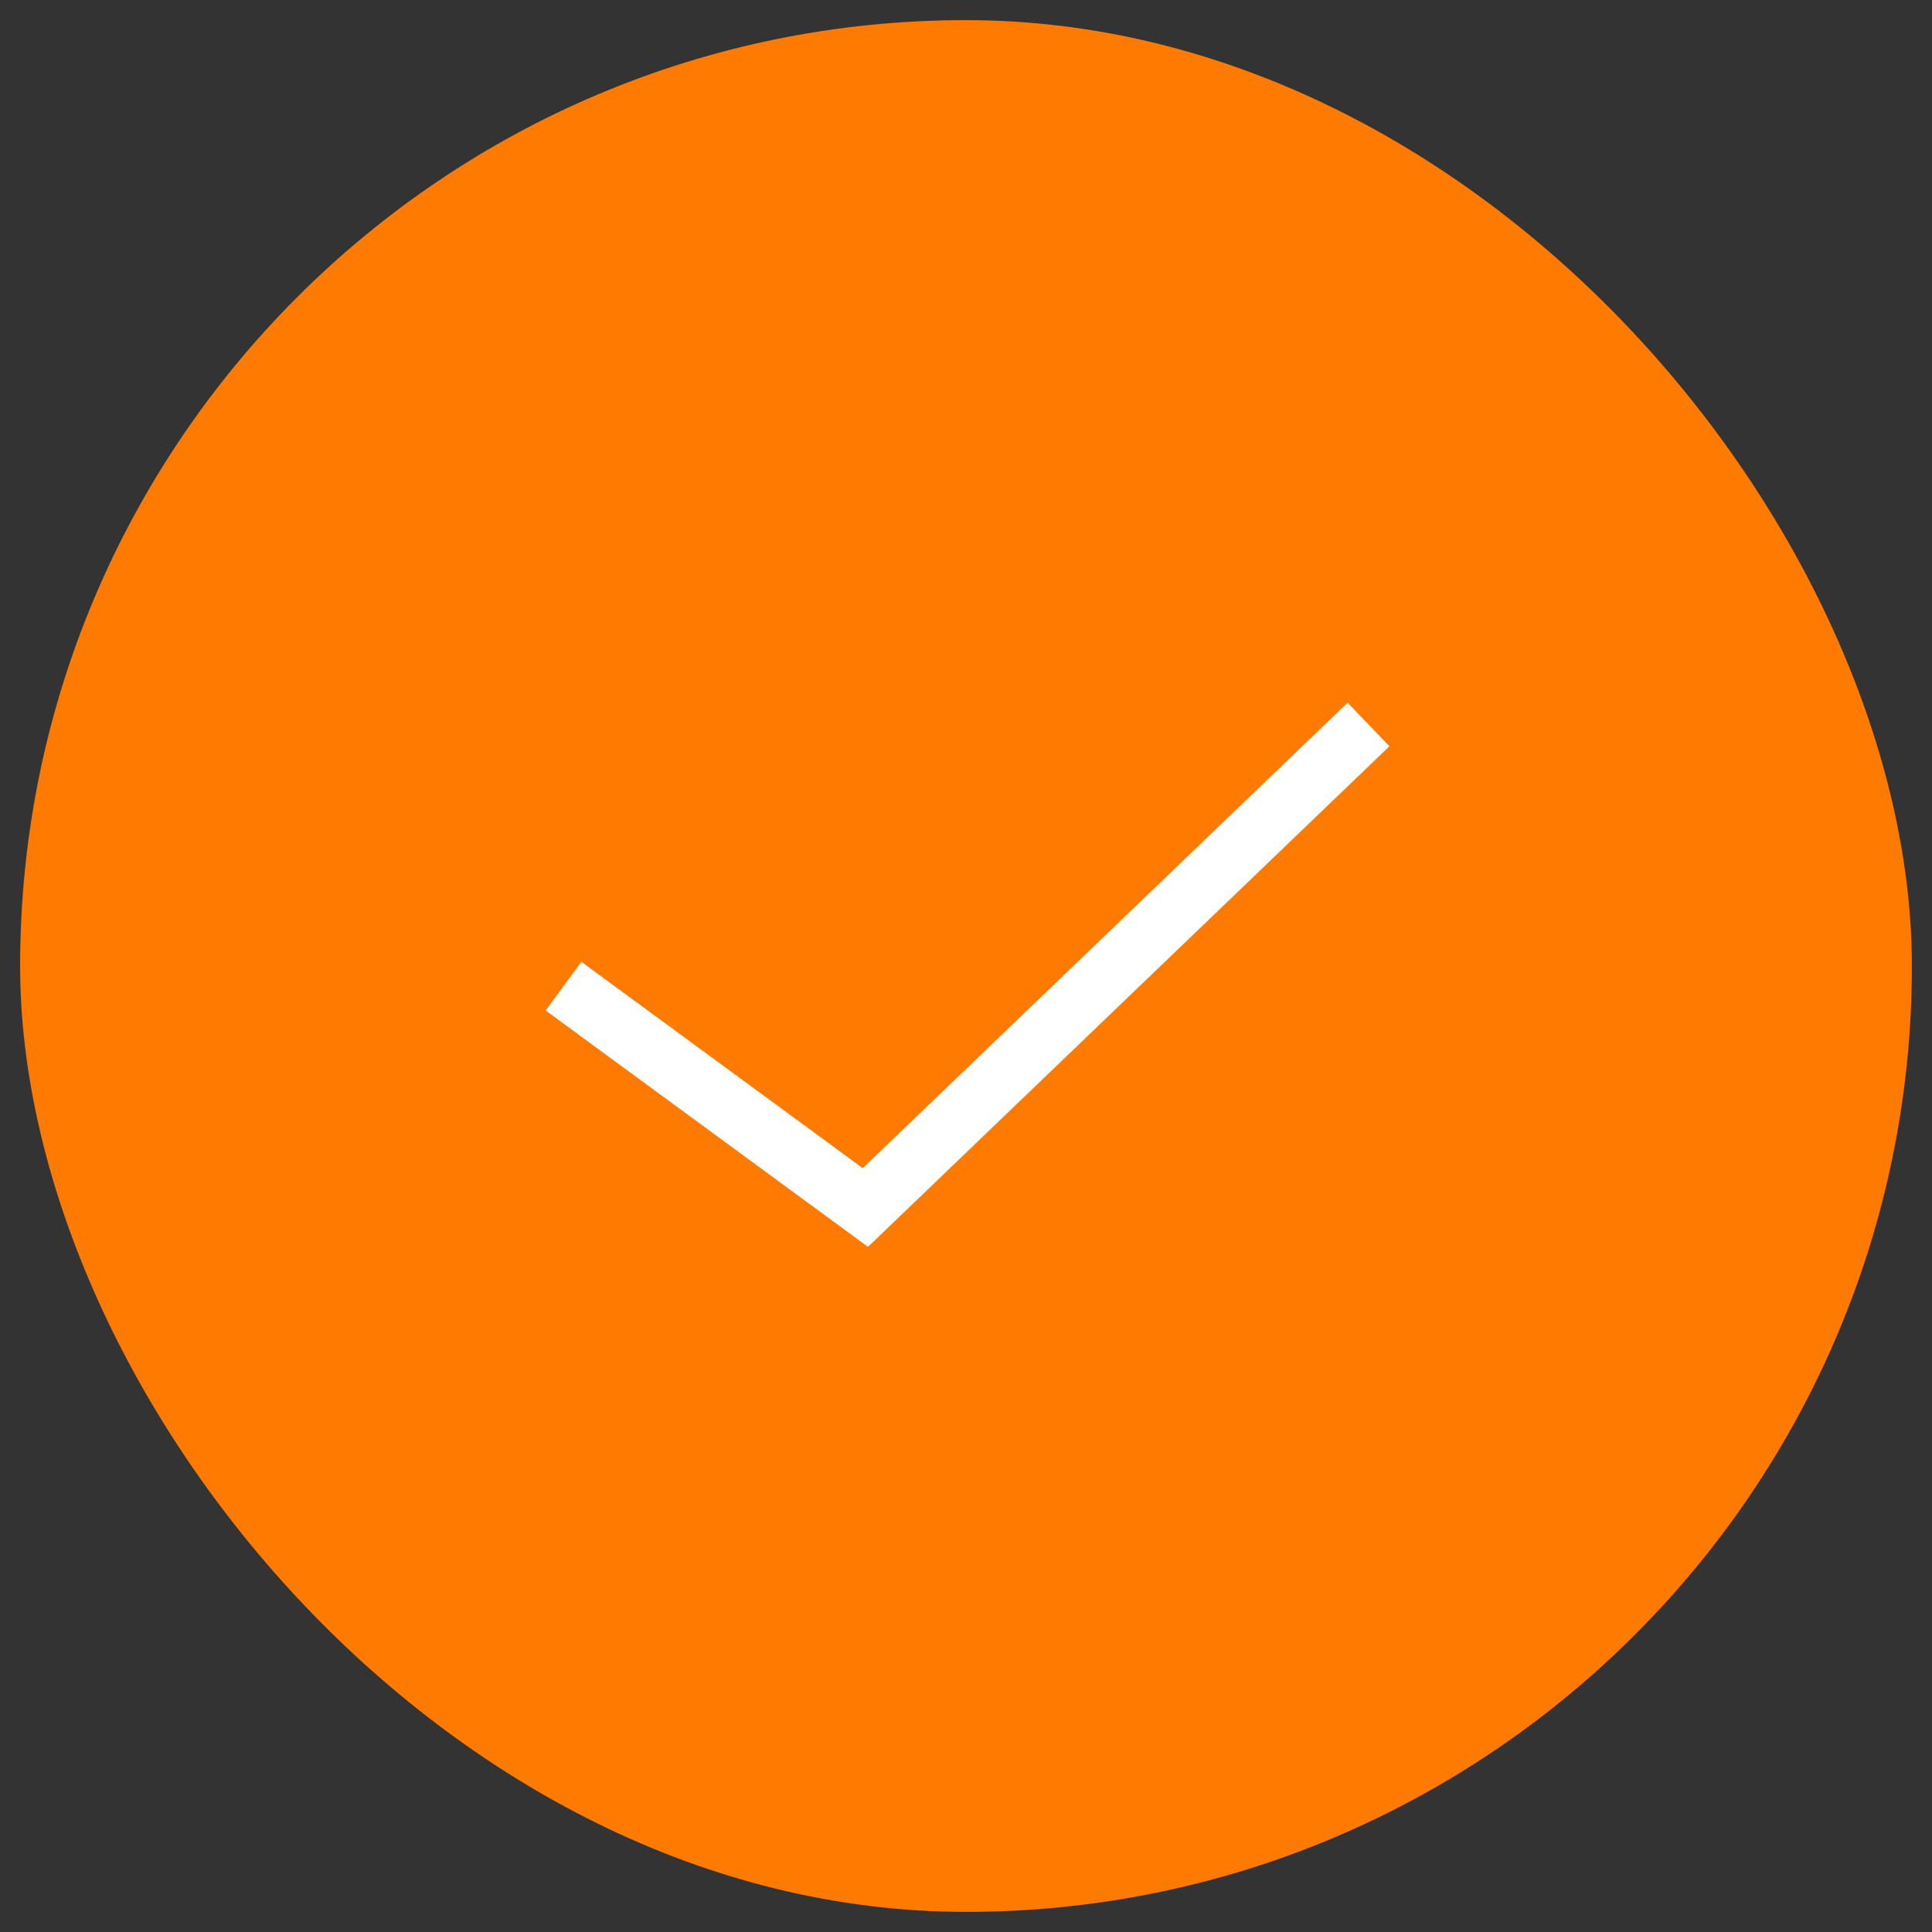 <svg width="48" height="48" viewBox="0 0 48 48" fill="none" xmlns="http://www.w3.org/2000/svg" xmlns:xlink="http://www.w3.org/1999/xlink">
	<rect x="0" y="0" width="48" height="48" fill="#333333" stroke="none"/>
	<desc>
			Created with Pixso.
	</desc>
	<defs>
		<clipPath id="clip1_1219">
			<rect id="Frame 1233" rx="23.5" width="47" height="47" transform="translate(0.5 0.5)" fill="white" fill-opacity="0"/>
		</clipPath>
	</defs>
	<rect id="Frame 1233" rx="23.5" width="47" height="47" transform="translate(0.5 0.5)" fill="#FF7A01" fill-opacity="1"/>
	<g clip-path="url(#clip1_1219)">
		<path id="Vector 33" d="M14 24.5L21.5 30L34 18" stroke="#FFFFFF" stroke-opacity="1" stroke-width="1.5"/>
	</g>
</svg>
